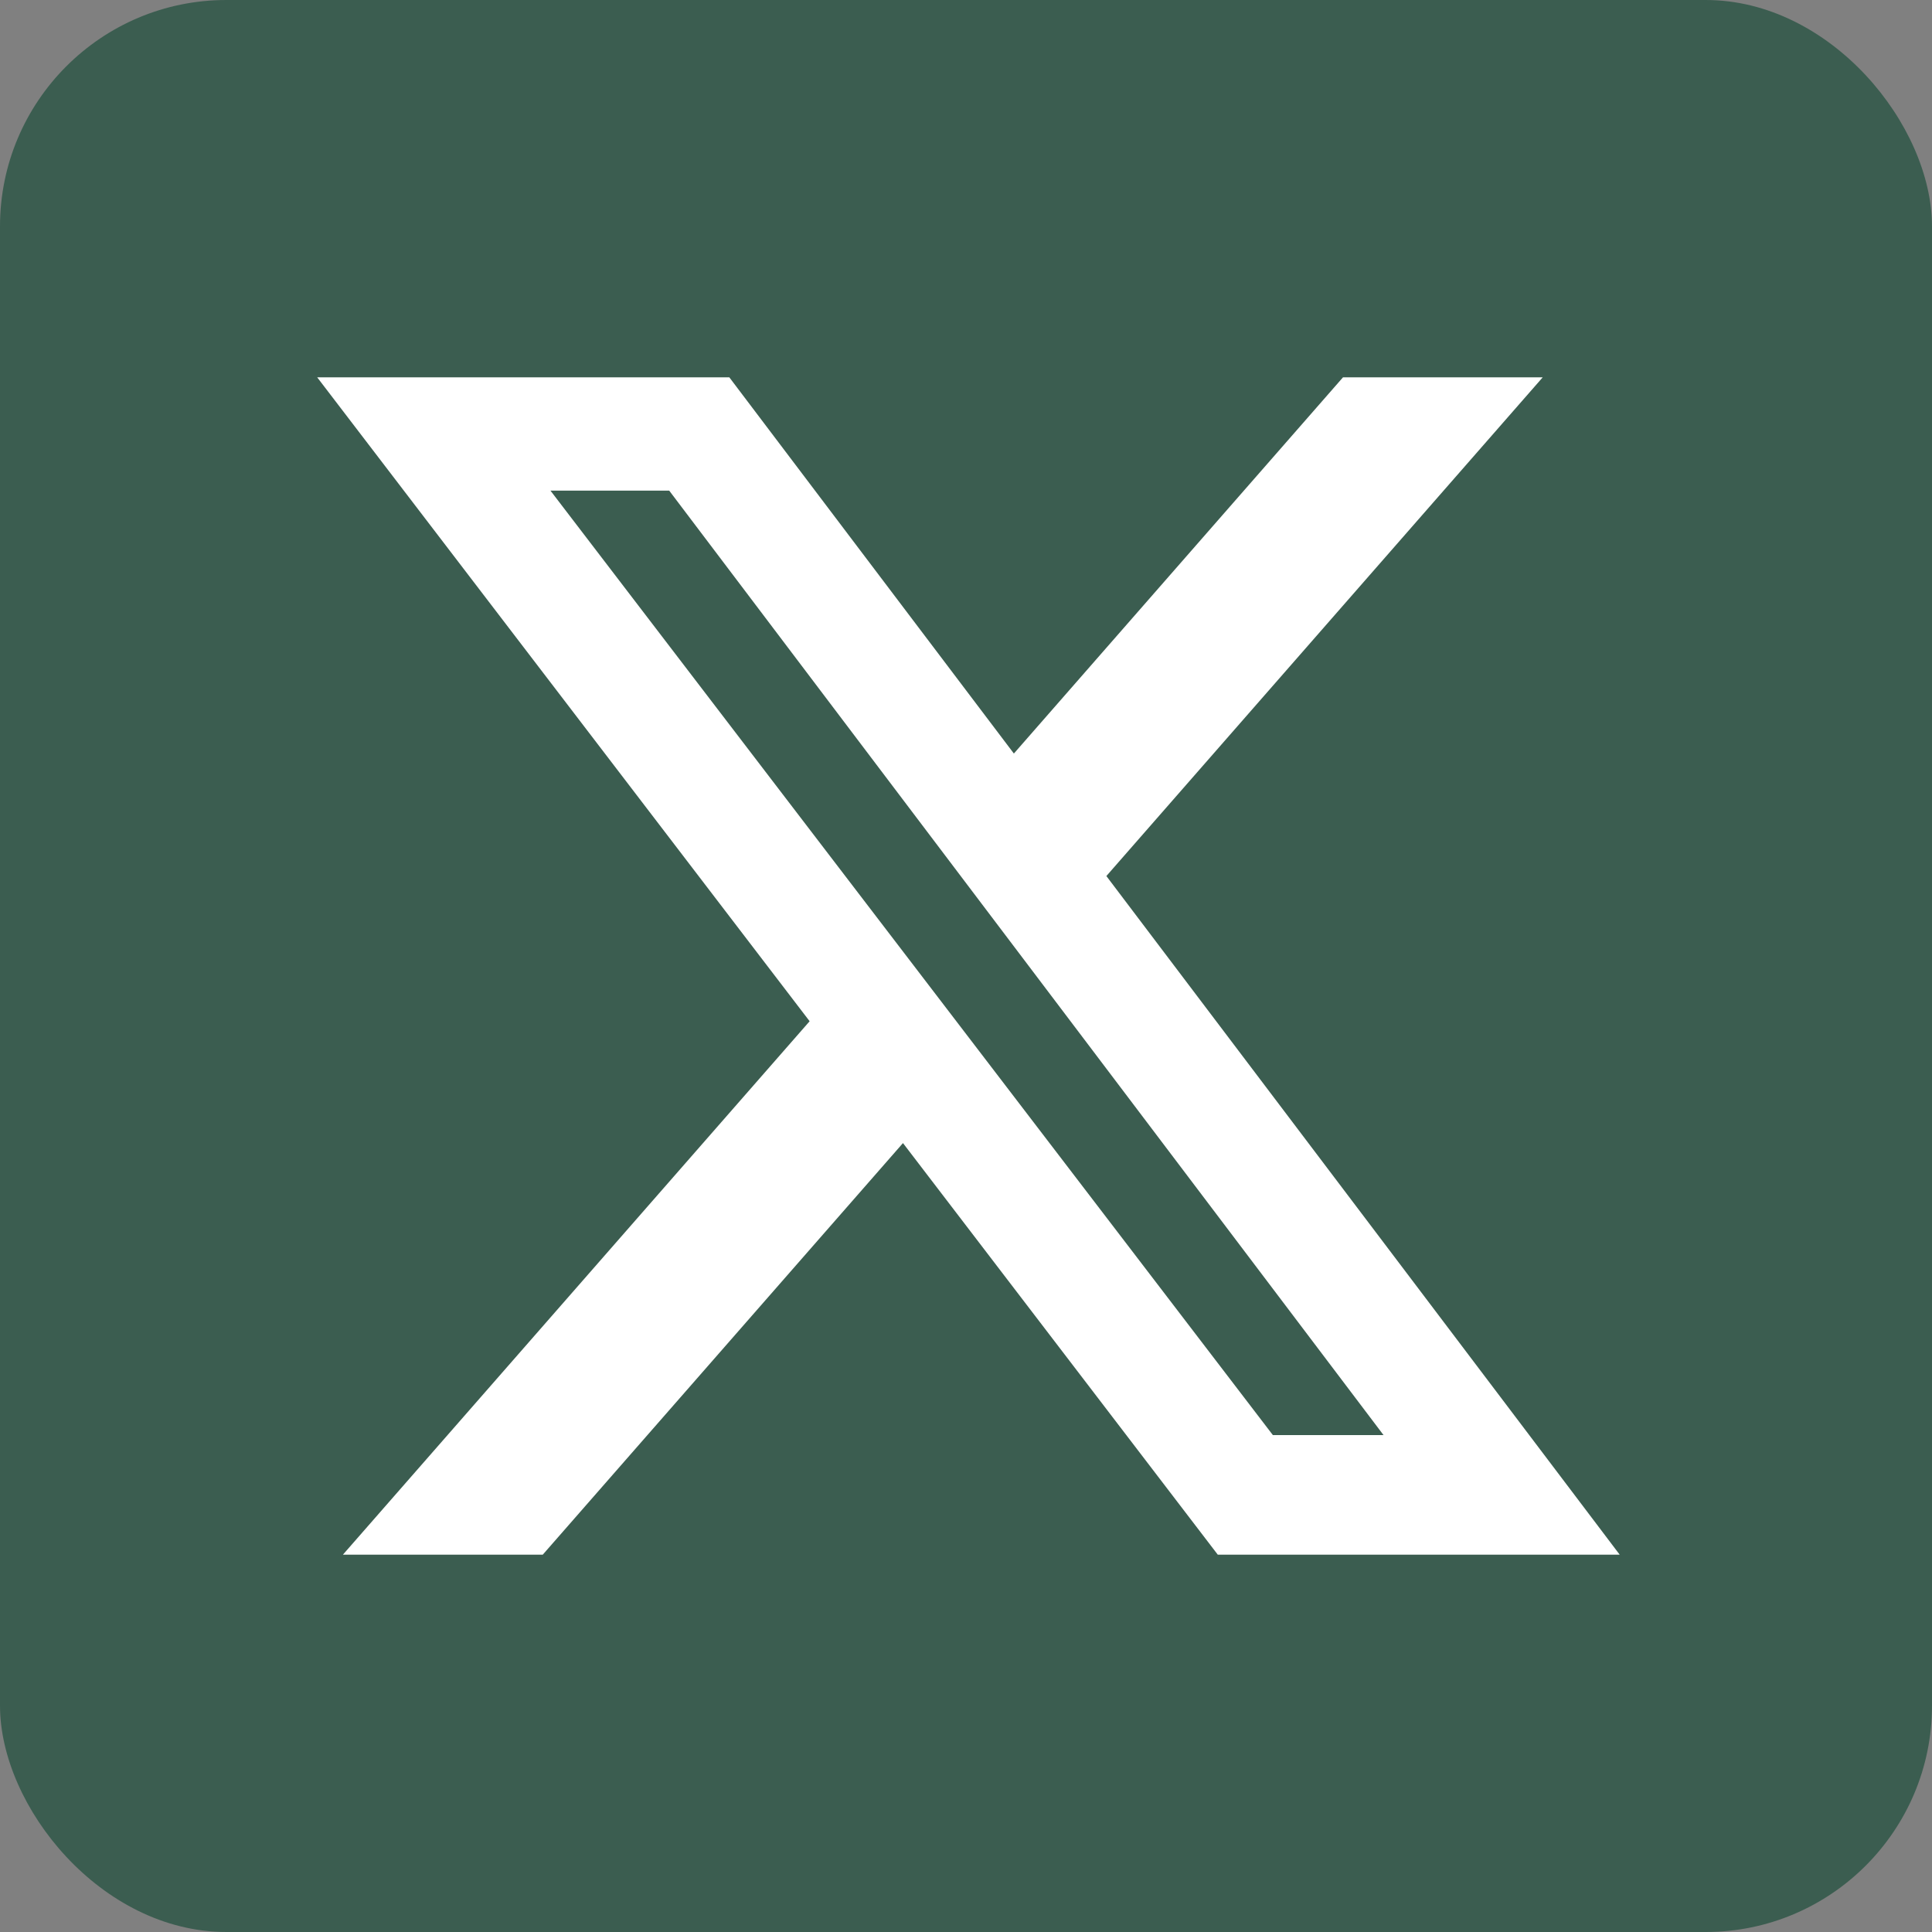 <svg xmlns="http://www.w3.org/2000/svg" fill="none" viewBox="0 0 512 512" id="twitter">
  <rect x="0" y="0" width="512" height="512" fill="#808080" stroke="none"/>
  <g clip-path="url(#clip0_84_15697)" fill="#3b5d50" class="color000000 svgShape">
    <rect width="512" height="512" fill="#3b5d50" rx="60" class="color000000 svgShape"></rect>
    <path fill="#ffffff" d="M355.904 100H408.832L293.2 232.16L429.232 412H322.72L239.296 302.928L143.84 412H90.88L214.56 270.64L84.064 100H193.28L268.688 199.696L355.904 100ZM337.328 380.32H366.656L177.344 130.016H145.872L337.328 380.32Z" class="colorffffff svgShape"></path>
  </g>
  <defs>
    <clipPath id="clip0_84_15697">
      <rect width="512" height="512" fill="#ffffff" class="colorffffff svgShape"></rect>
    </clipPath>
  </defs>
</svg>
